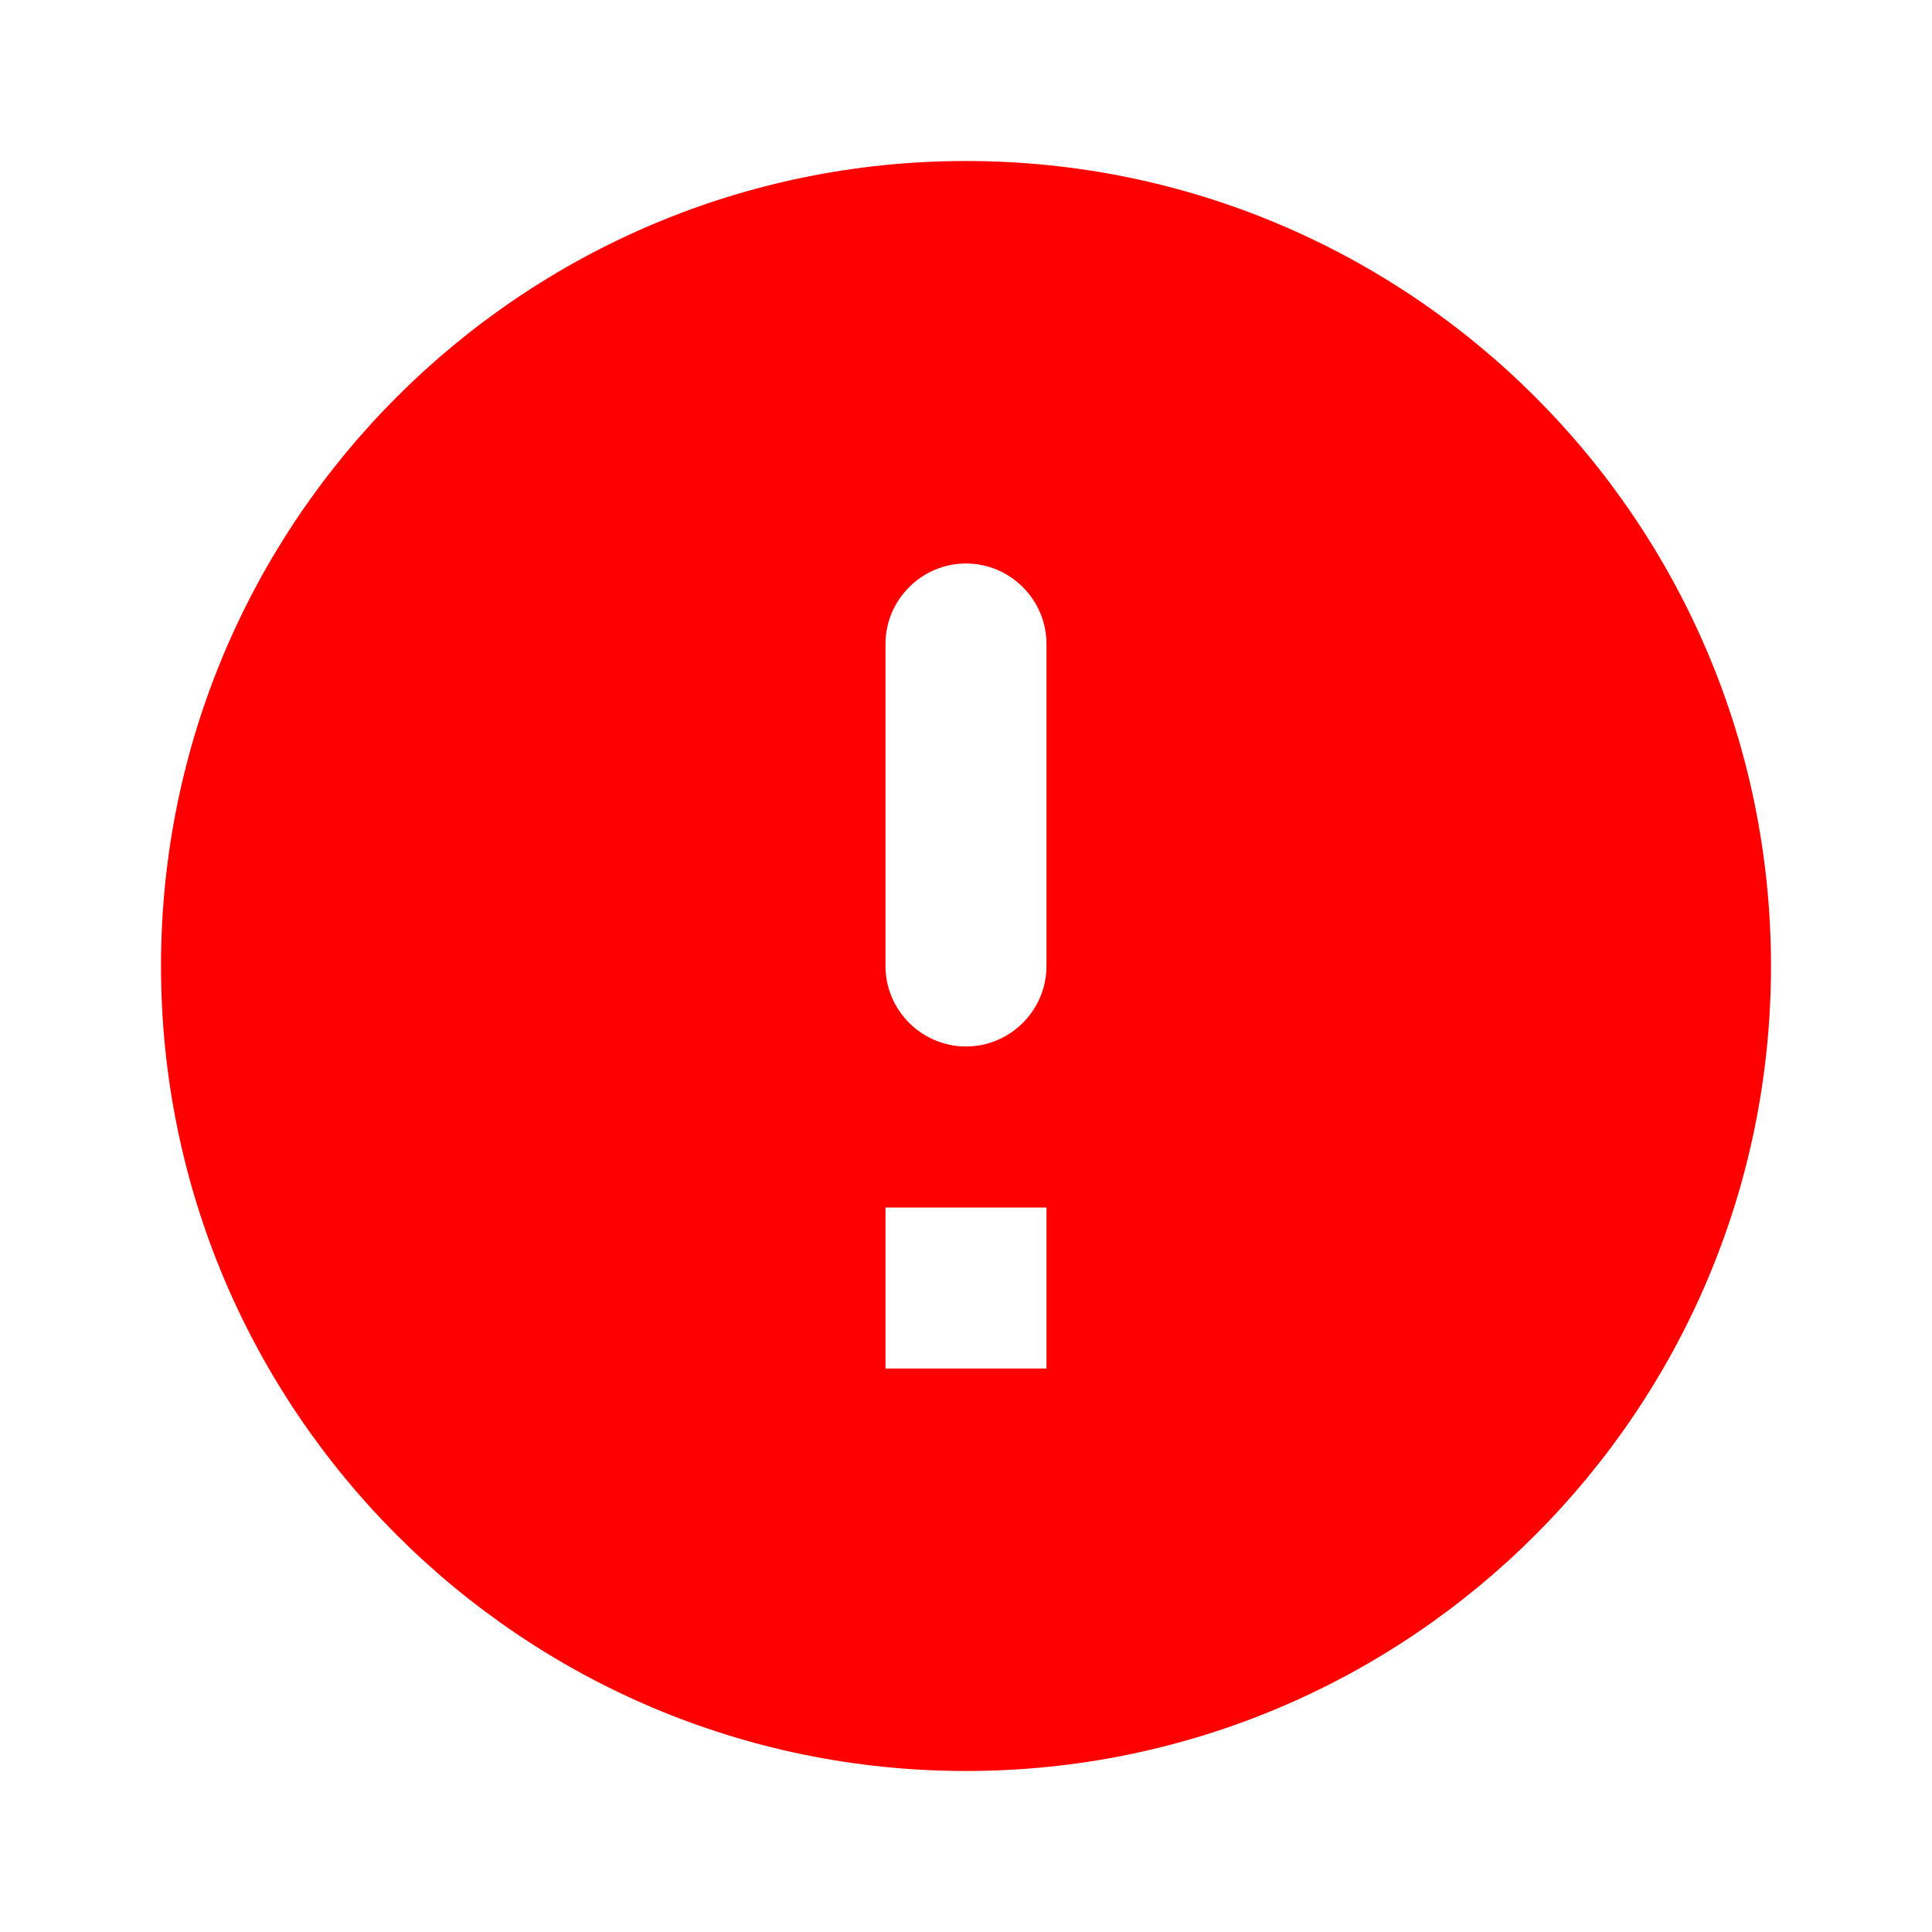 <svg width="92" height="92" viewBox="0 0 92 92" fill="none" xmlns="http://www.w3.org/2000/svg">
<path d="M46 7.667C24.84 7.667 7.667 24.84 7.667 46C7.667 67.16 24.84 84.333 46 84.333C67.16 84.333 84.333 67.16 84.333 46C84.333 24.84 67.16 7.667 46 7.667ZM46 49.833C43.892 49.833 42.166 48.108 42.166 46V30.667C42.166 28.558 43.892 26.833 46 26.833C48.108 26.833 49.833 28.558 49.833 30.667V46C49.833 48.108 48.108 49.833 46 49.833ZM49.833 65.167H42.166V57.5H49.833V65.167Z" fill="#FF0000"/>
</svg>
